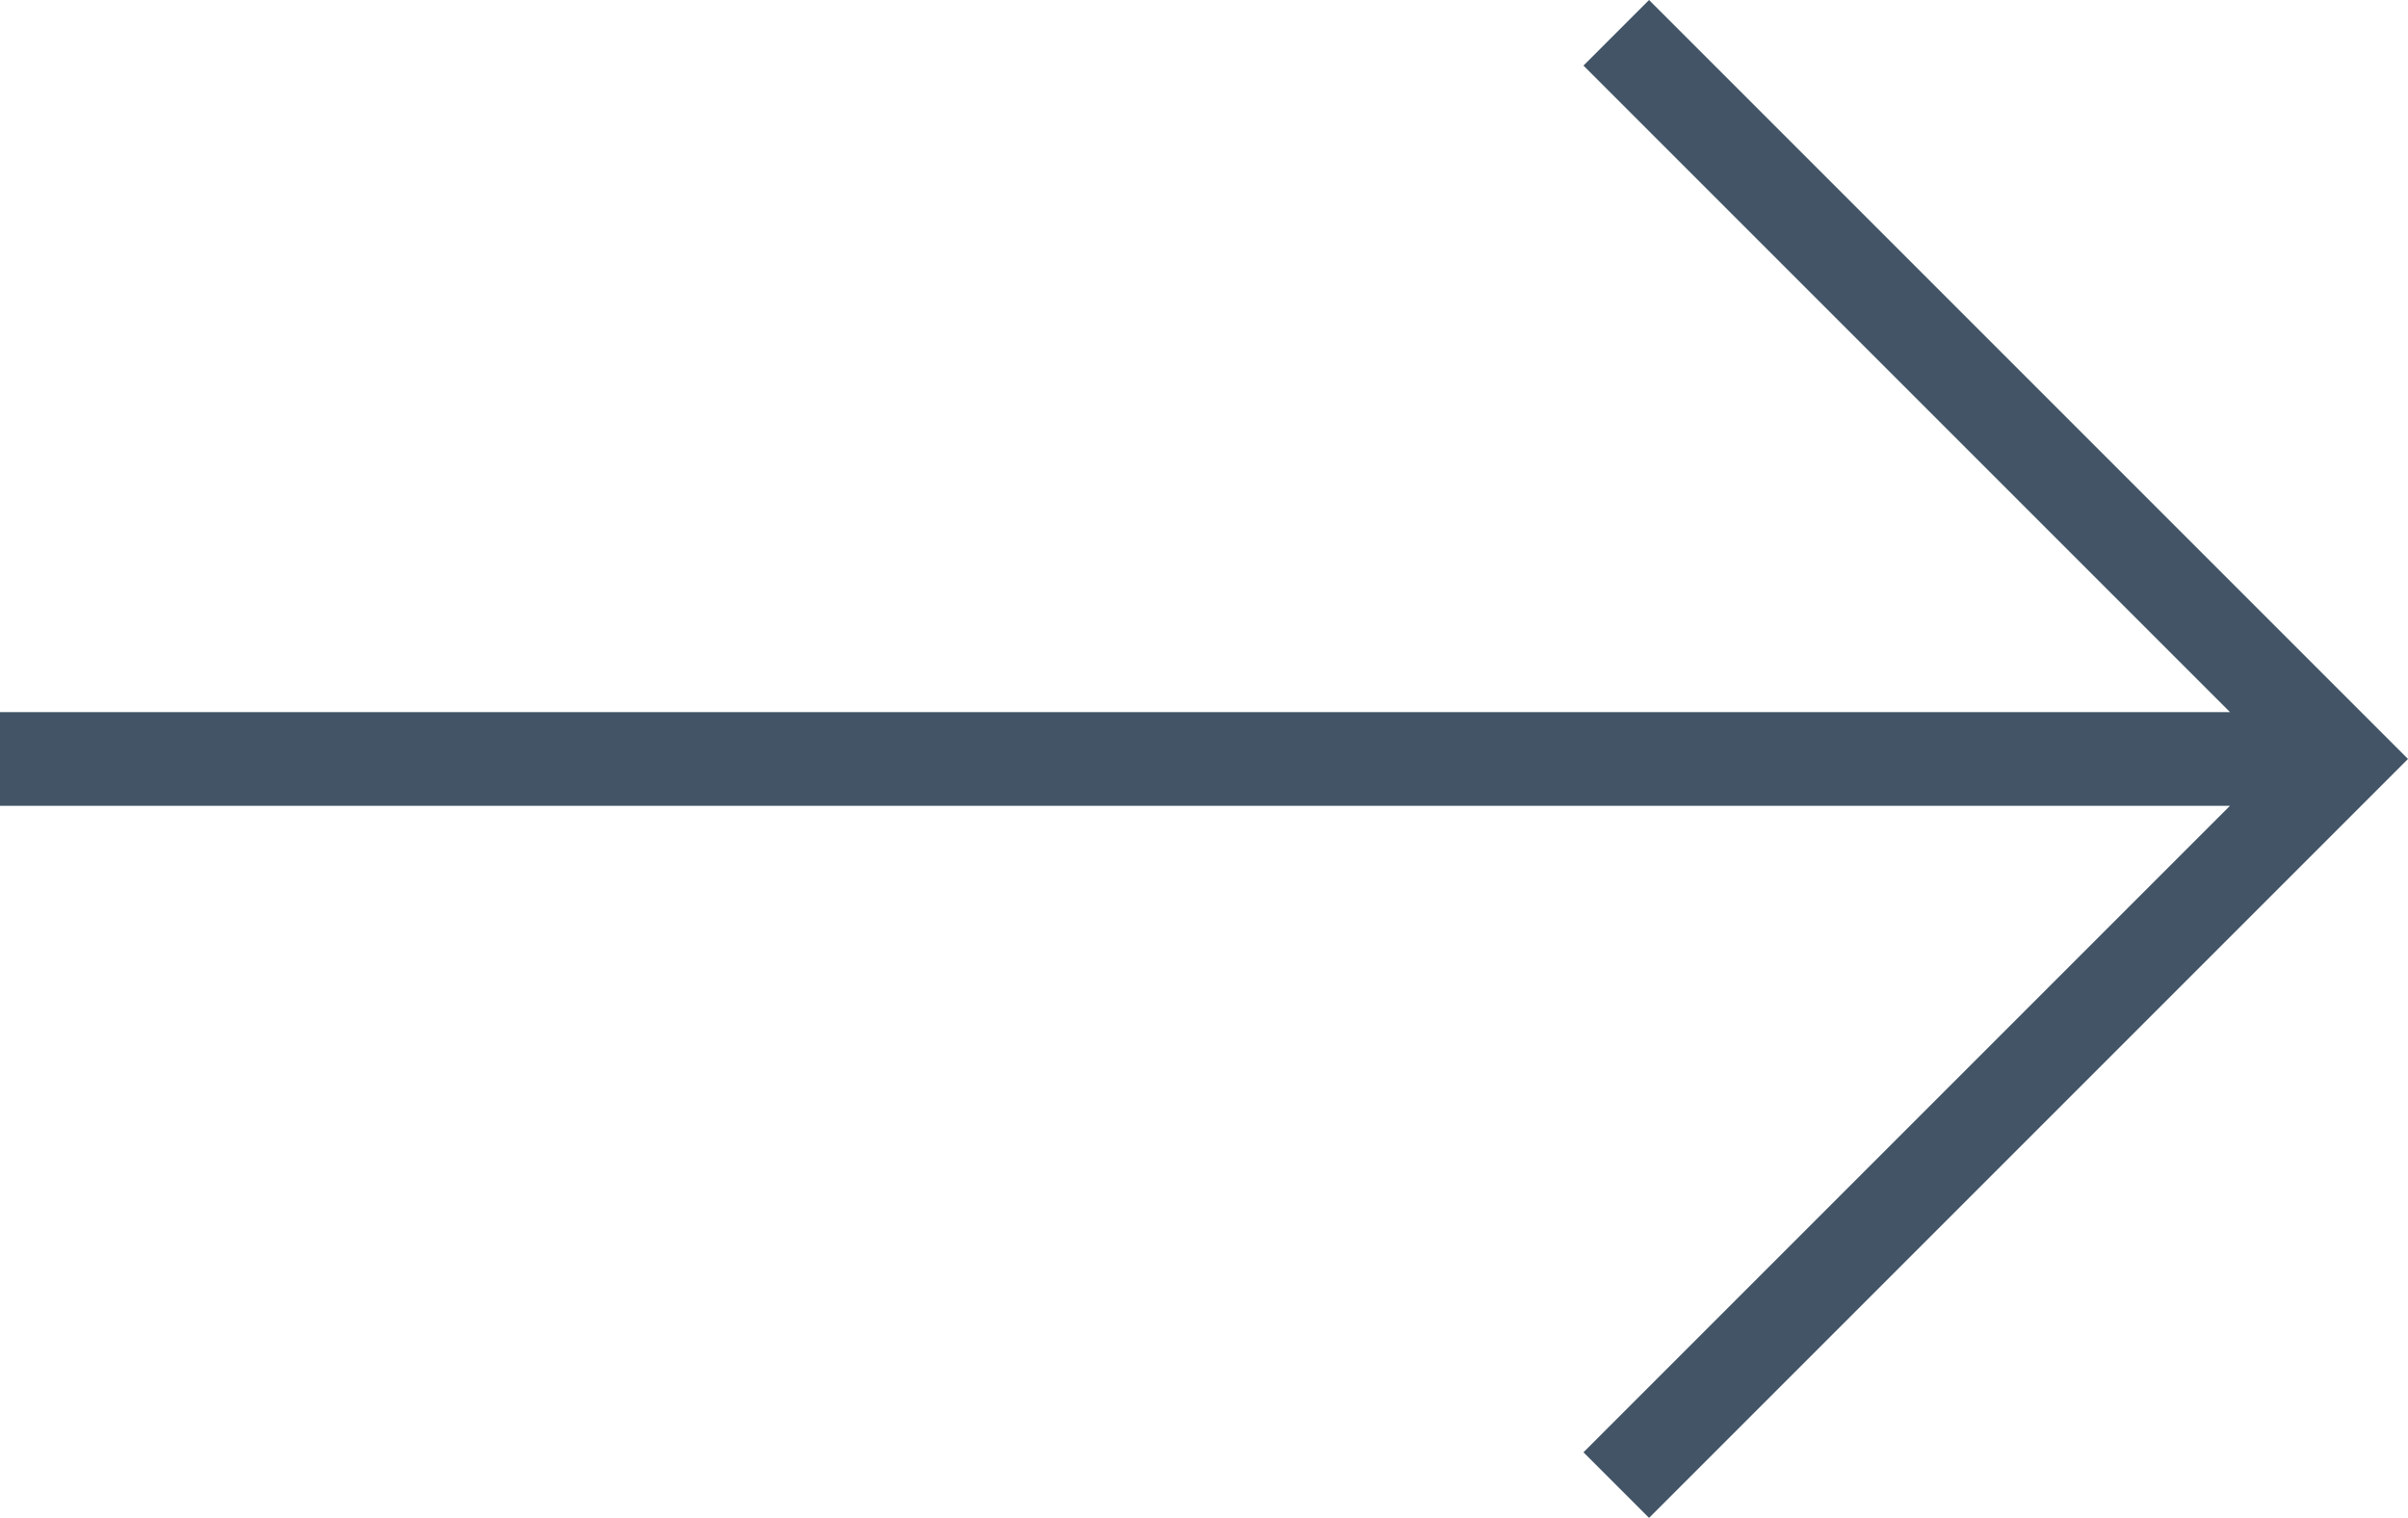 <?xml version="1.0" encoding="utf-8"?>
<!-- Generator: Adobe Illustrator 25.0.0, SVG Export Plug-In . SVG Version: 6.00 Build 0)  -->
<svg version="1.1" id="Capa_1" xmlns="http://www.w3.org/2000/svg" xmlns:xlink="http://www.w3.org/1999/xlink" x="0px" y="0px"
	 viewBox="0 0 51.4 32.4" style="enable-background:new 0 0 51.4 32.4;" xml:space="preserve">
<style type="text/css">
	.st0{fill:#425466;}
</style>
<polygon class="st0" points="33.8,31 35.2,32.4 51.4,16.2 35.2,0 33.8,1.4 47.6,15.2 0,15.2 0,17.2 47.6,17.2 "/>
</svg>
